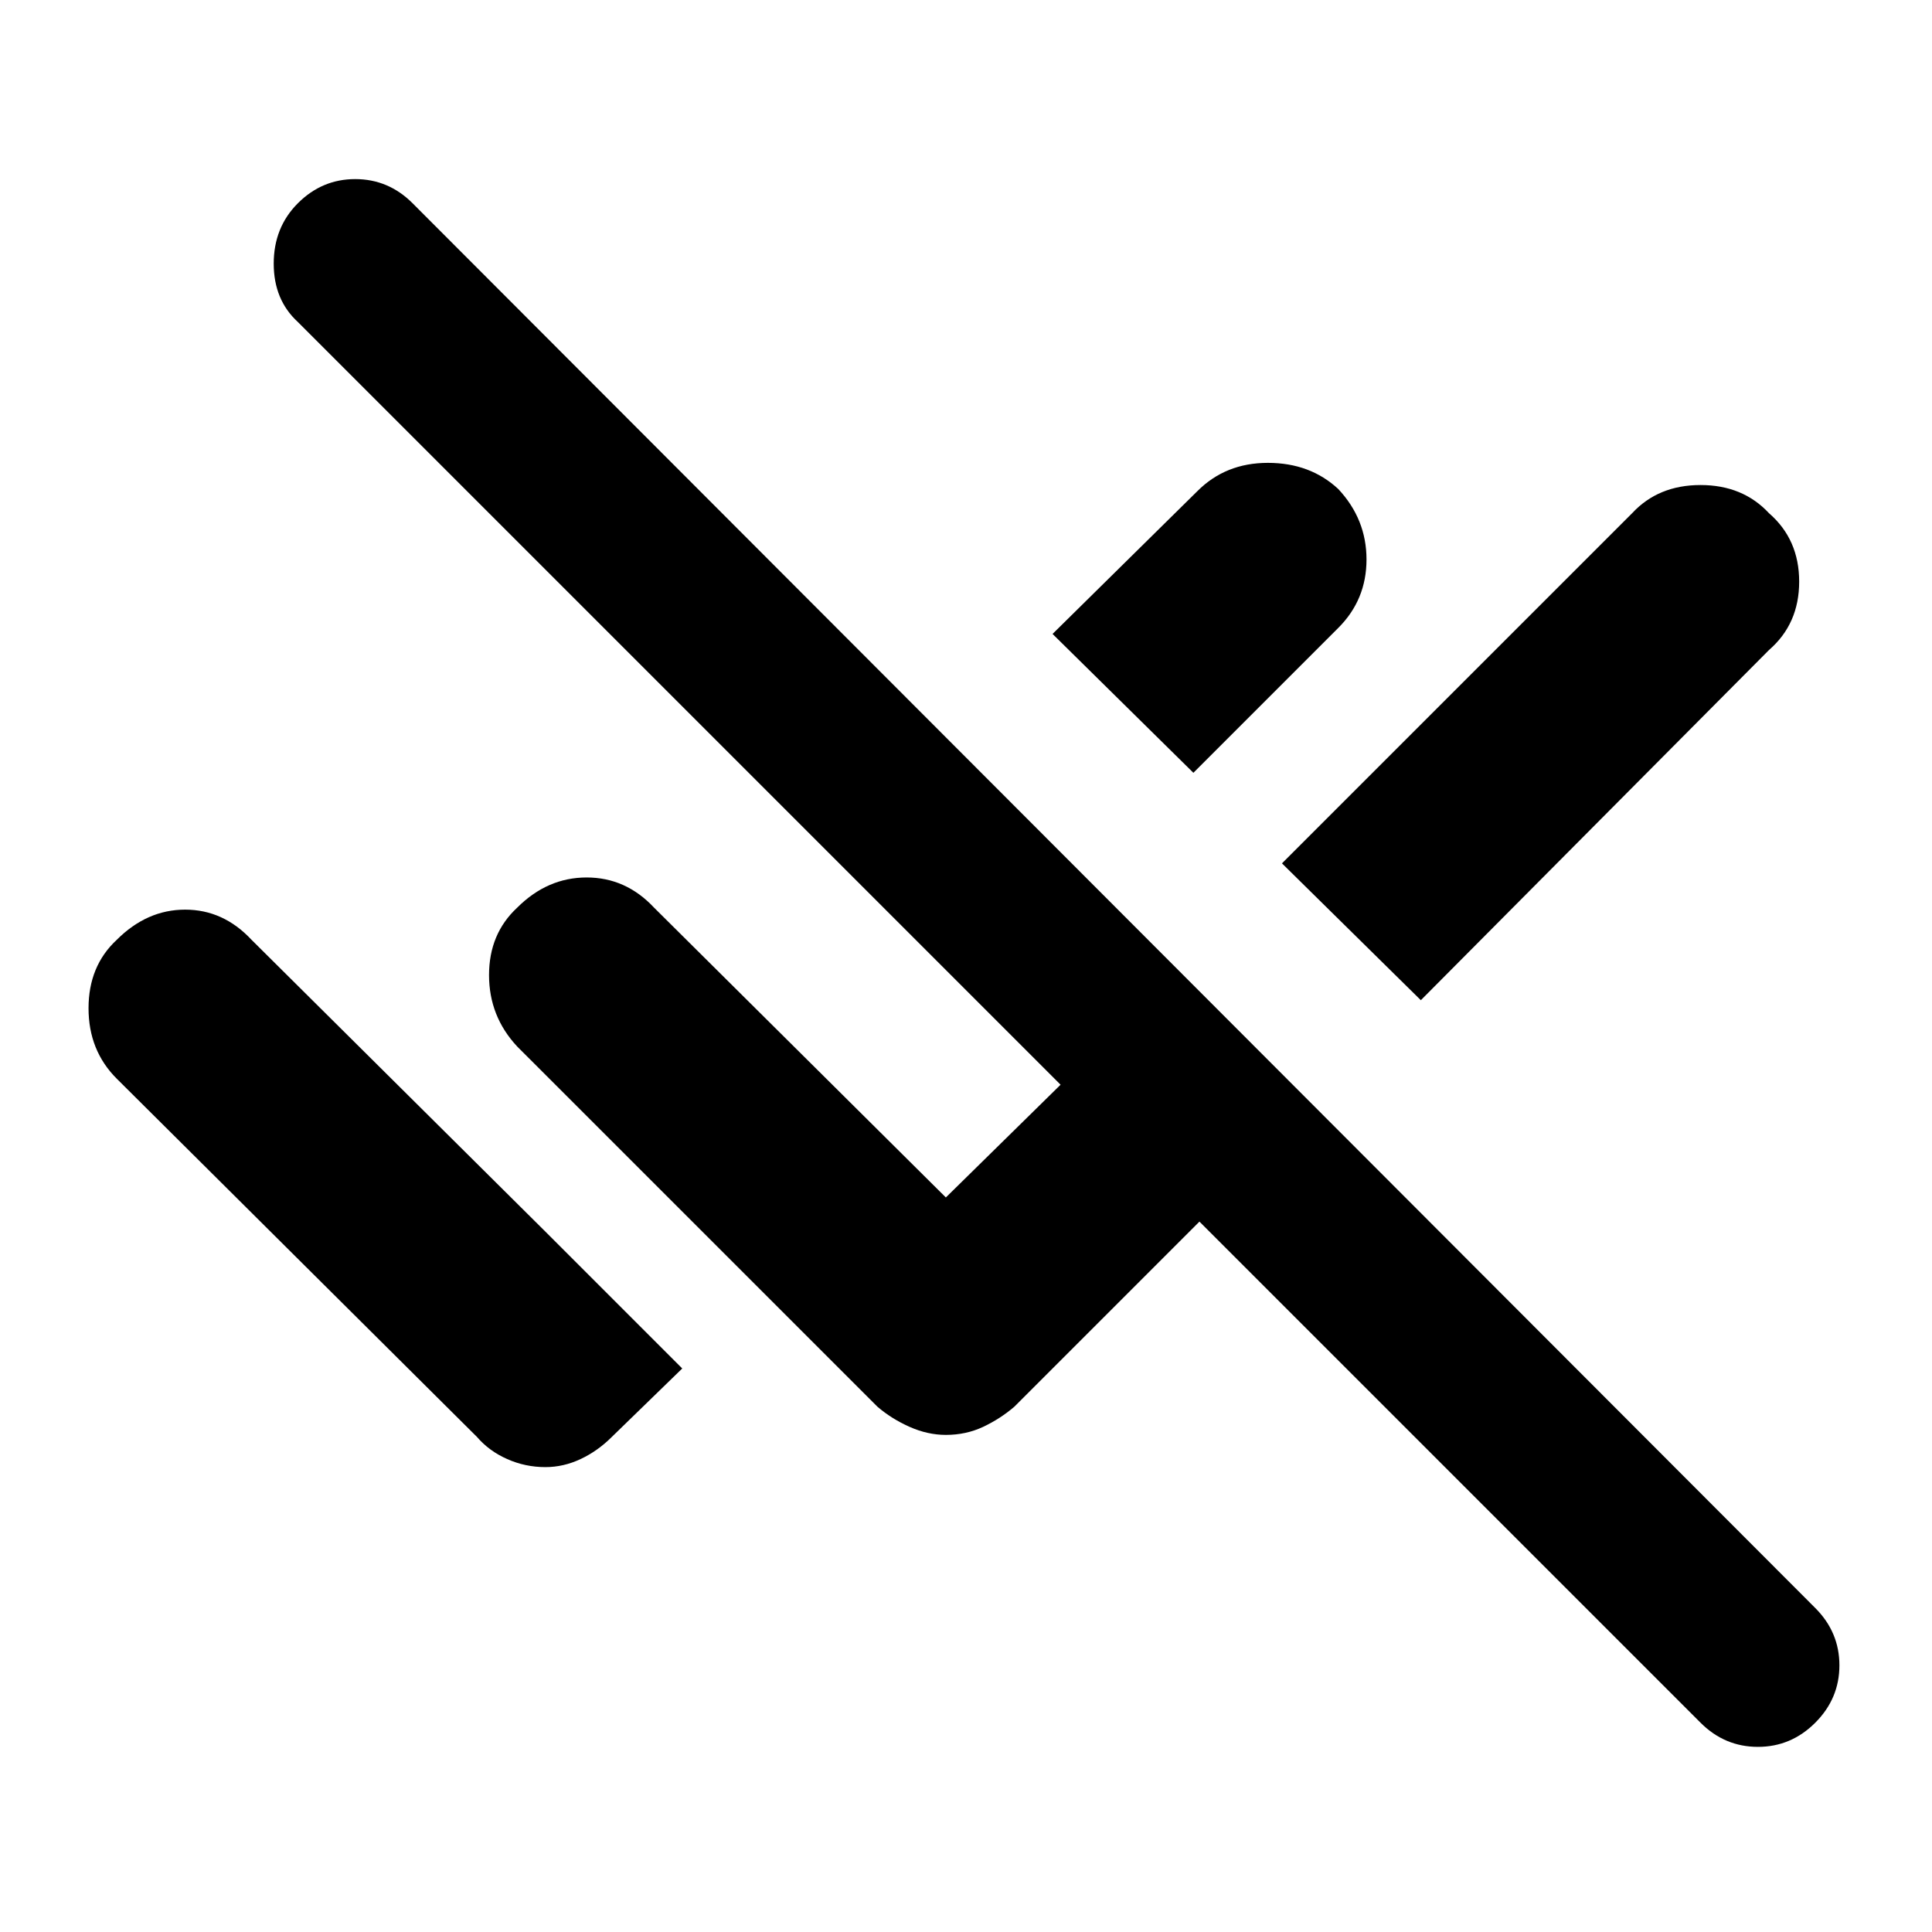 <svg xmlns="http://www.w3.org/2000/svg" height="40" width="40"><path d="M35.208 35.667 24.833 25.292 21 29.125Q20.708 29.375 20.354 29.542Q20 29.708 19.583 29.708Q19.208 29.708 18.833 29.542Q18.458 29.375 18.167 29.125L10.708 21.667Q10.125 21.042 10.125 20.188Q10.125 19.333 10.708 18.792Q11.333 18.167 12.146 18.167Q12.958 18.167 13.542 18.792L19.583 24.792L21.958 22.458L6.167 6.667Q5.667 6.208 5.667 5.458Q5.667 4.708 6.167 4.208Q6.667 3.708 7.354 3.708Q8.042 3.708 8.542 4.208L37.583 33.292Q38.083 33.792 38.083 34.479Q38.083 35.167 37.583 35.667Q37.083 36.167 36.396 36.167Q35.708 36.167 35.208 35.667ZM29.417 20.708 26.542 17.875 33.792 10.625Q34.333 10.042 35.208 10.042Q36.083 10.042 36.625 10.625Q37.25 11.167 37.25 12.042Q37.25 12.917 36.625 13.458ZM24.708 16 21.792 13.125 24.792 10.167Q25.375 9.583 26.25 9.583Q27.125 9.583 27.708 10.125Q28.292 10.75 28.292 11.583Q28.292 12.417 27.708 13ZM11.292 30.375Q10.875 30.375 10.5 30.208Q10.125 30.042 9.875 29.75L2.417 22.333Q1.833 21.75 1.833 20.875Q1.833 20 2.417 19.458Q3.042 18.833 3.833 18.833Q4.625 18.833 5.208 19.458L11.25 25.458L14.125 28.333L12.667 29.75Q12.375 30.042 12.021 30.208Q11.667 30.375 11.292 30.375Z"/></svg>